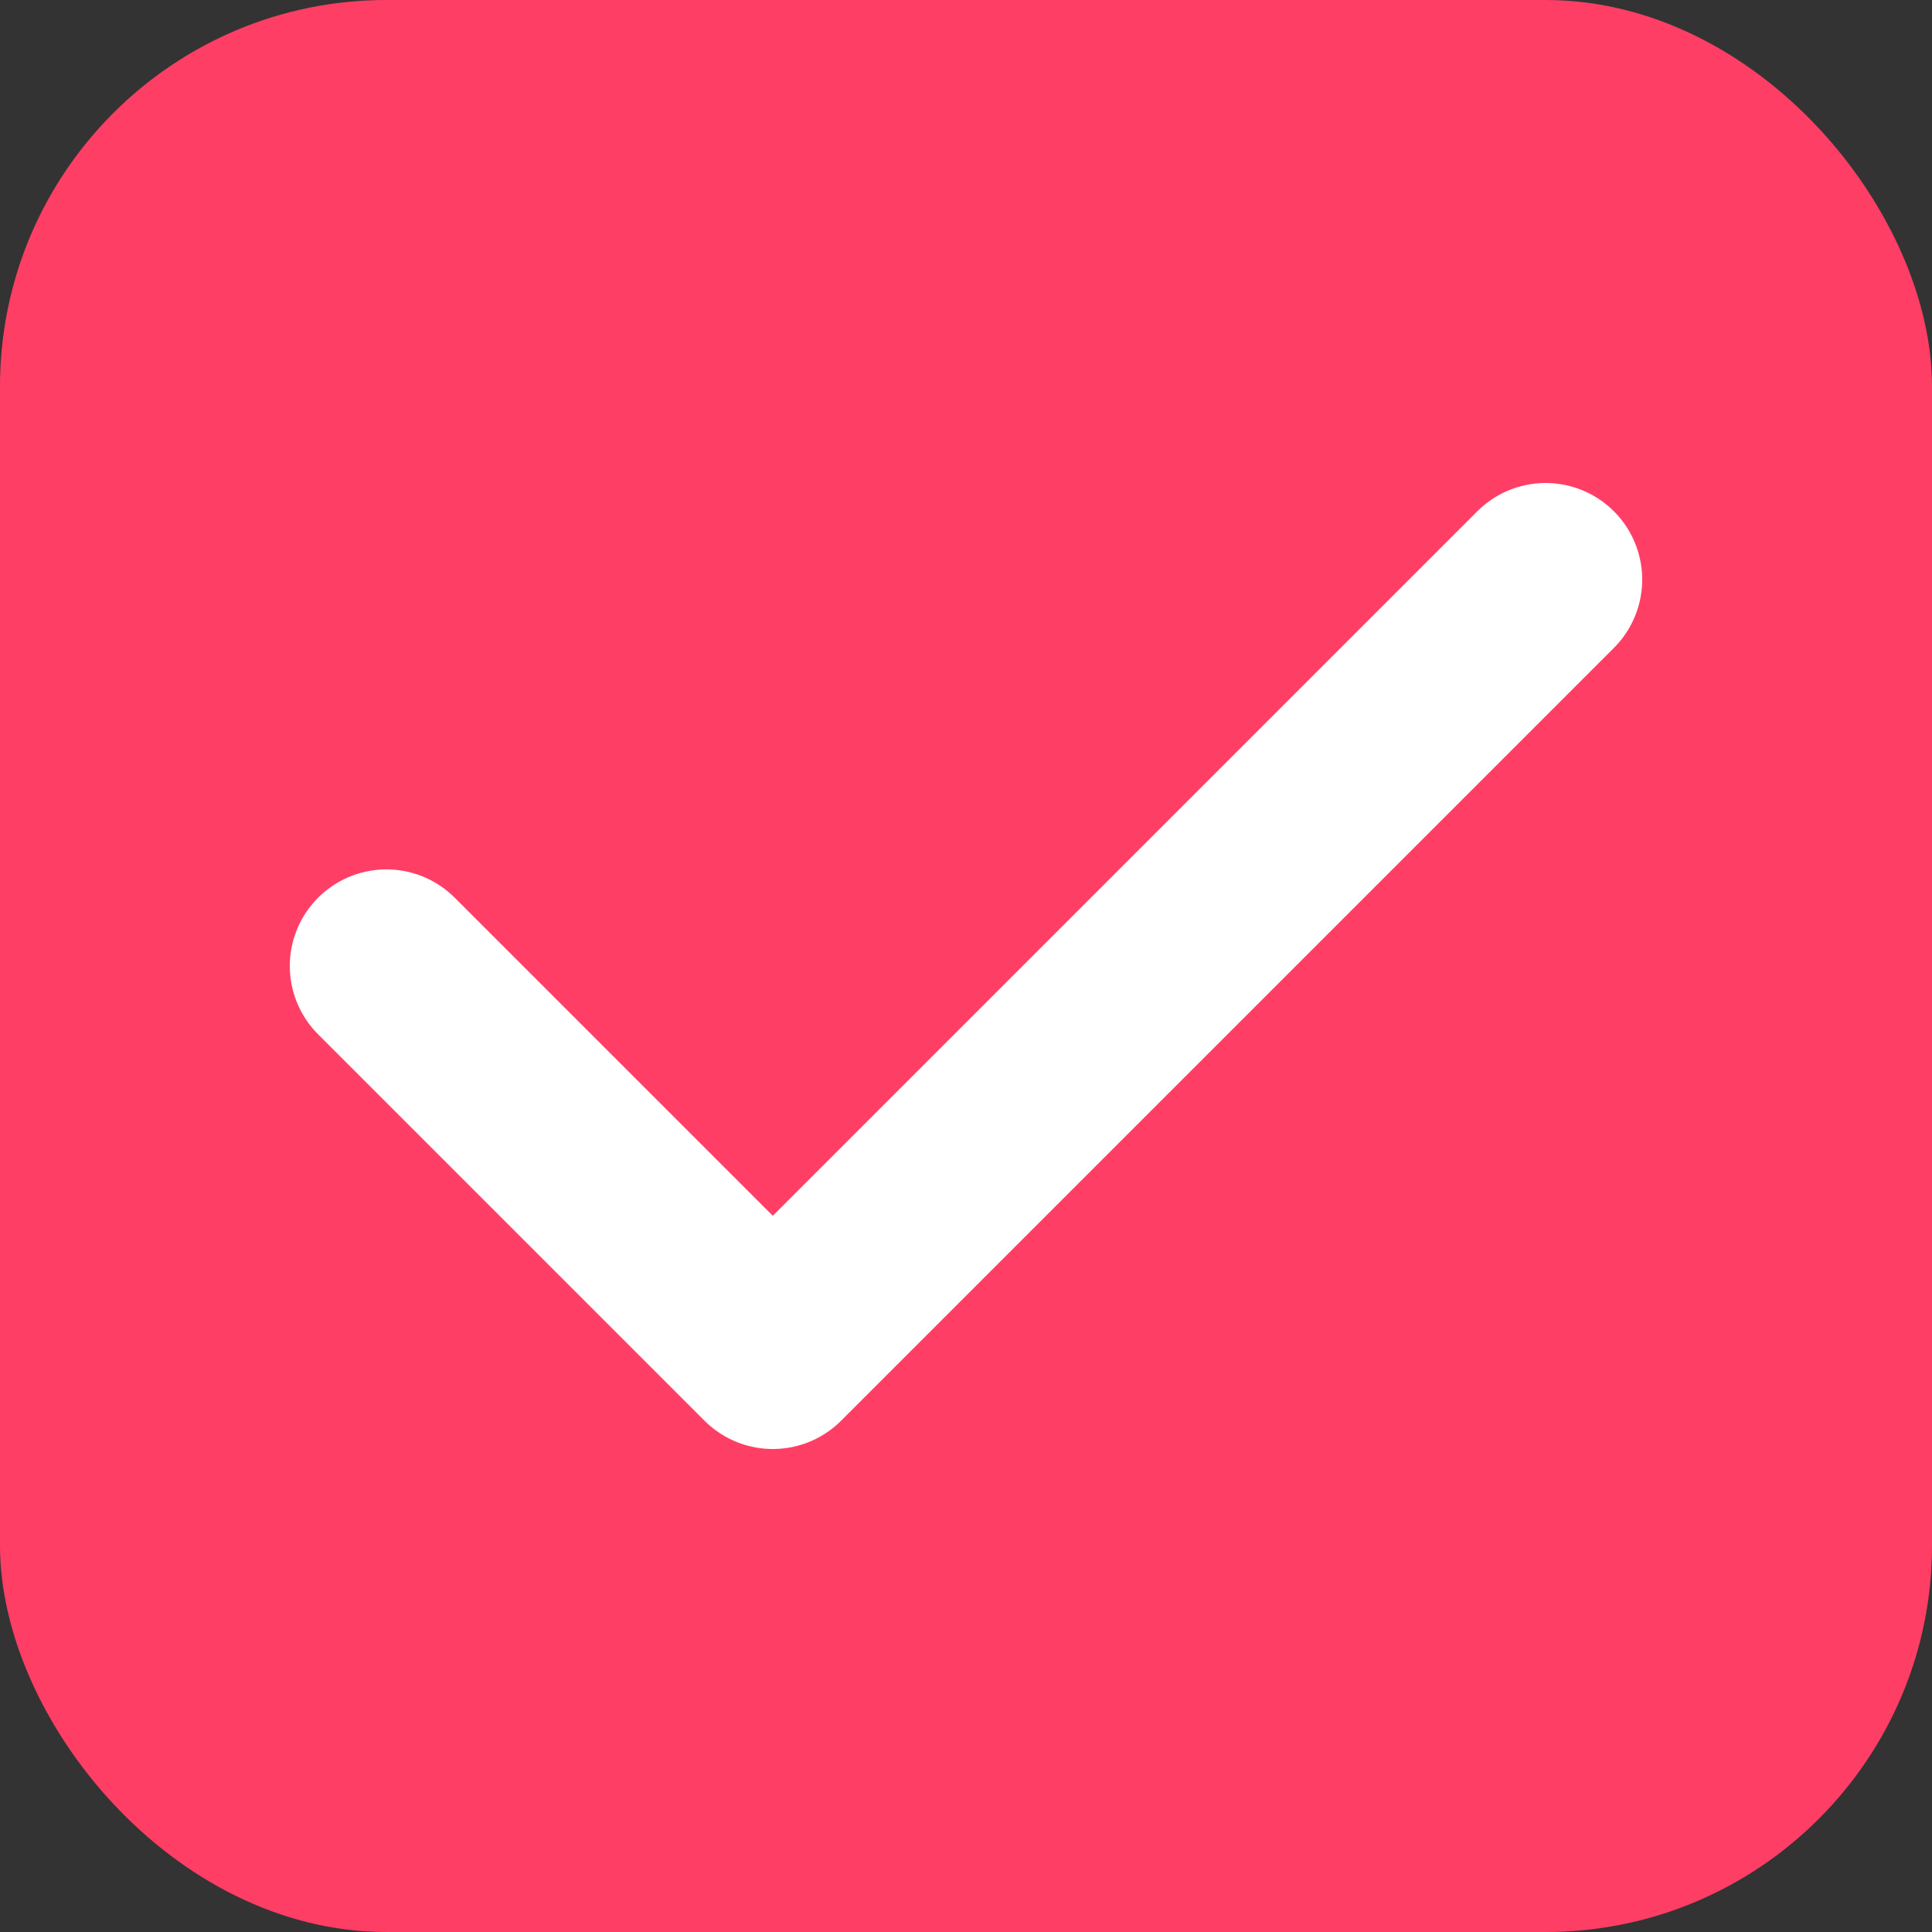 <svg width="20" height="20" viewBox="0 0 20 20" fill="none" xmlns="http://www.w3.org/2000/svg">
<rect x="0" y="0" width="20" height="20" fill="#333333" stroke="none"/>
<rect width="20" height="20" rx="4" fill="#FF3E66"/>
<path d="M4 10L8 14L16 6" stroke="white" stroke-width="2" stroke-linecap="round" stroke-linejoin="round"/>
</svg>
